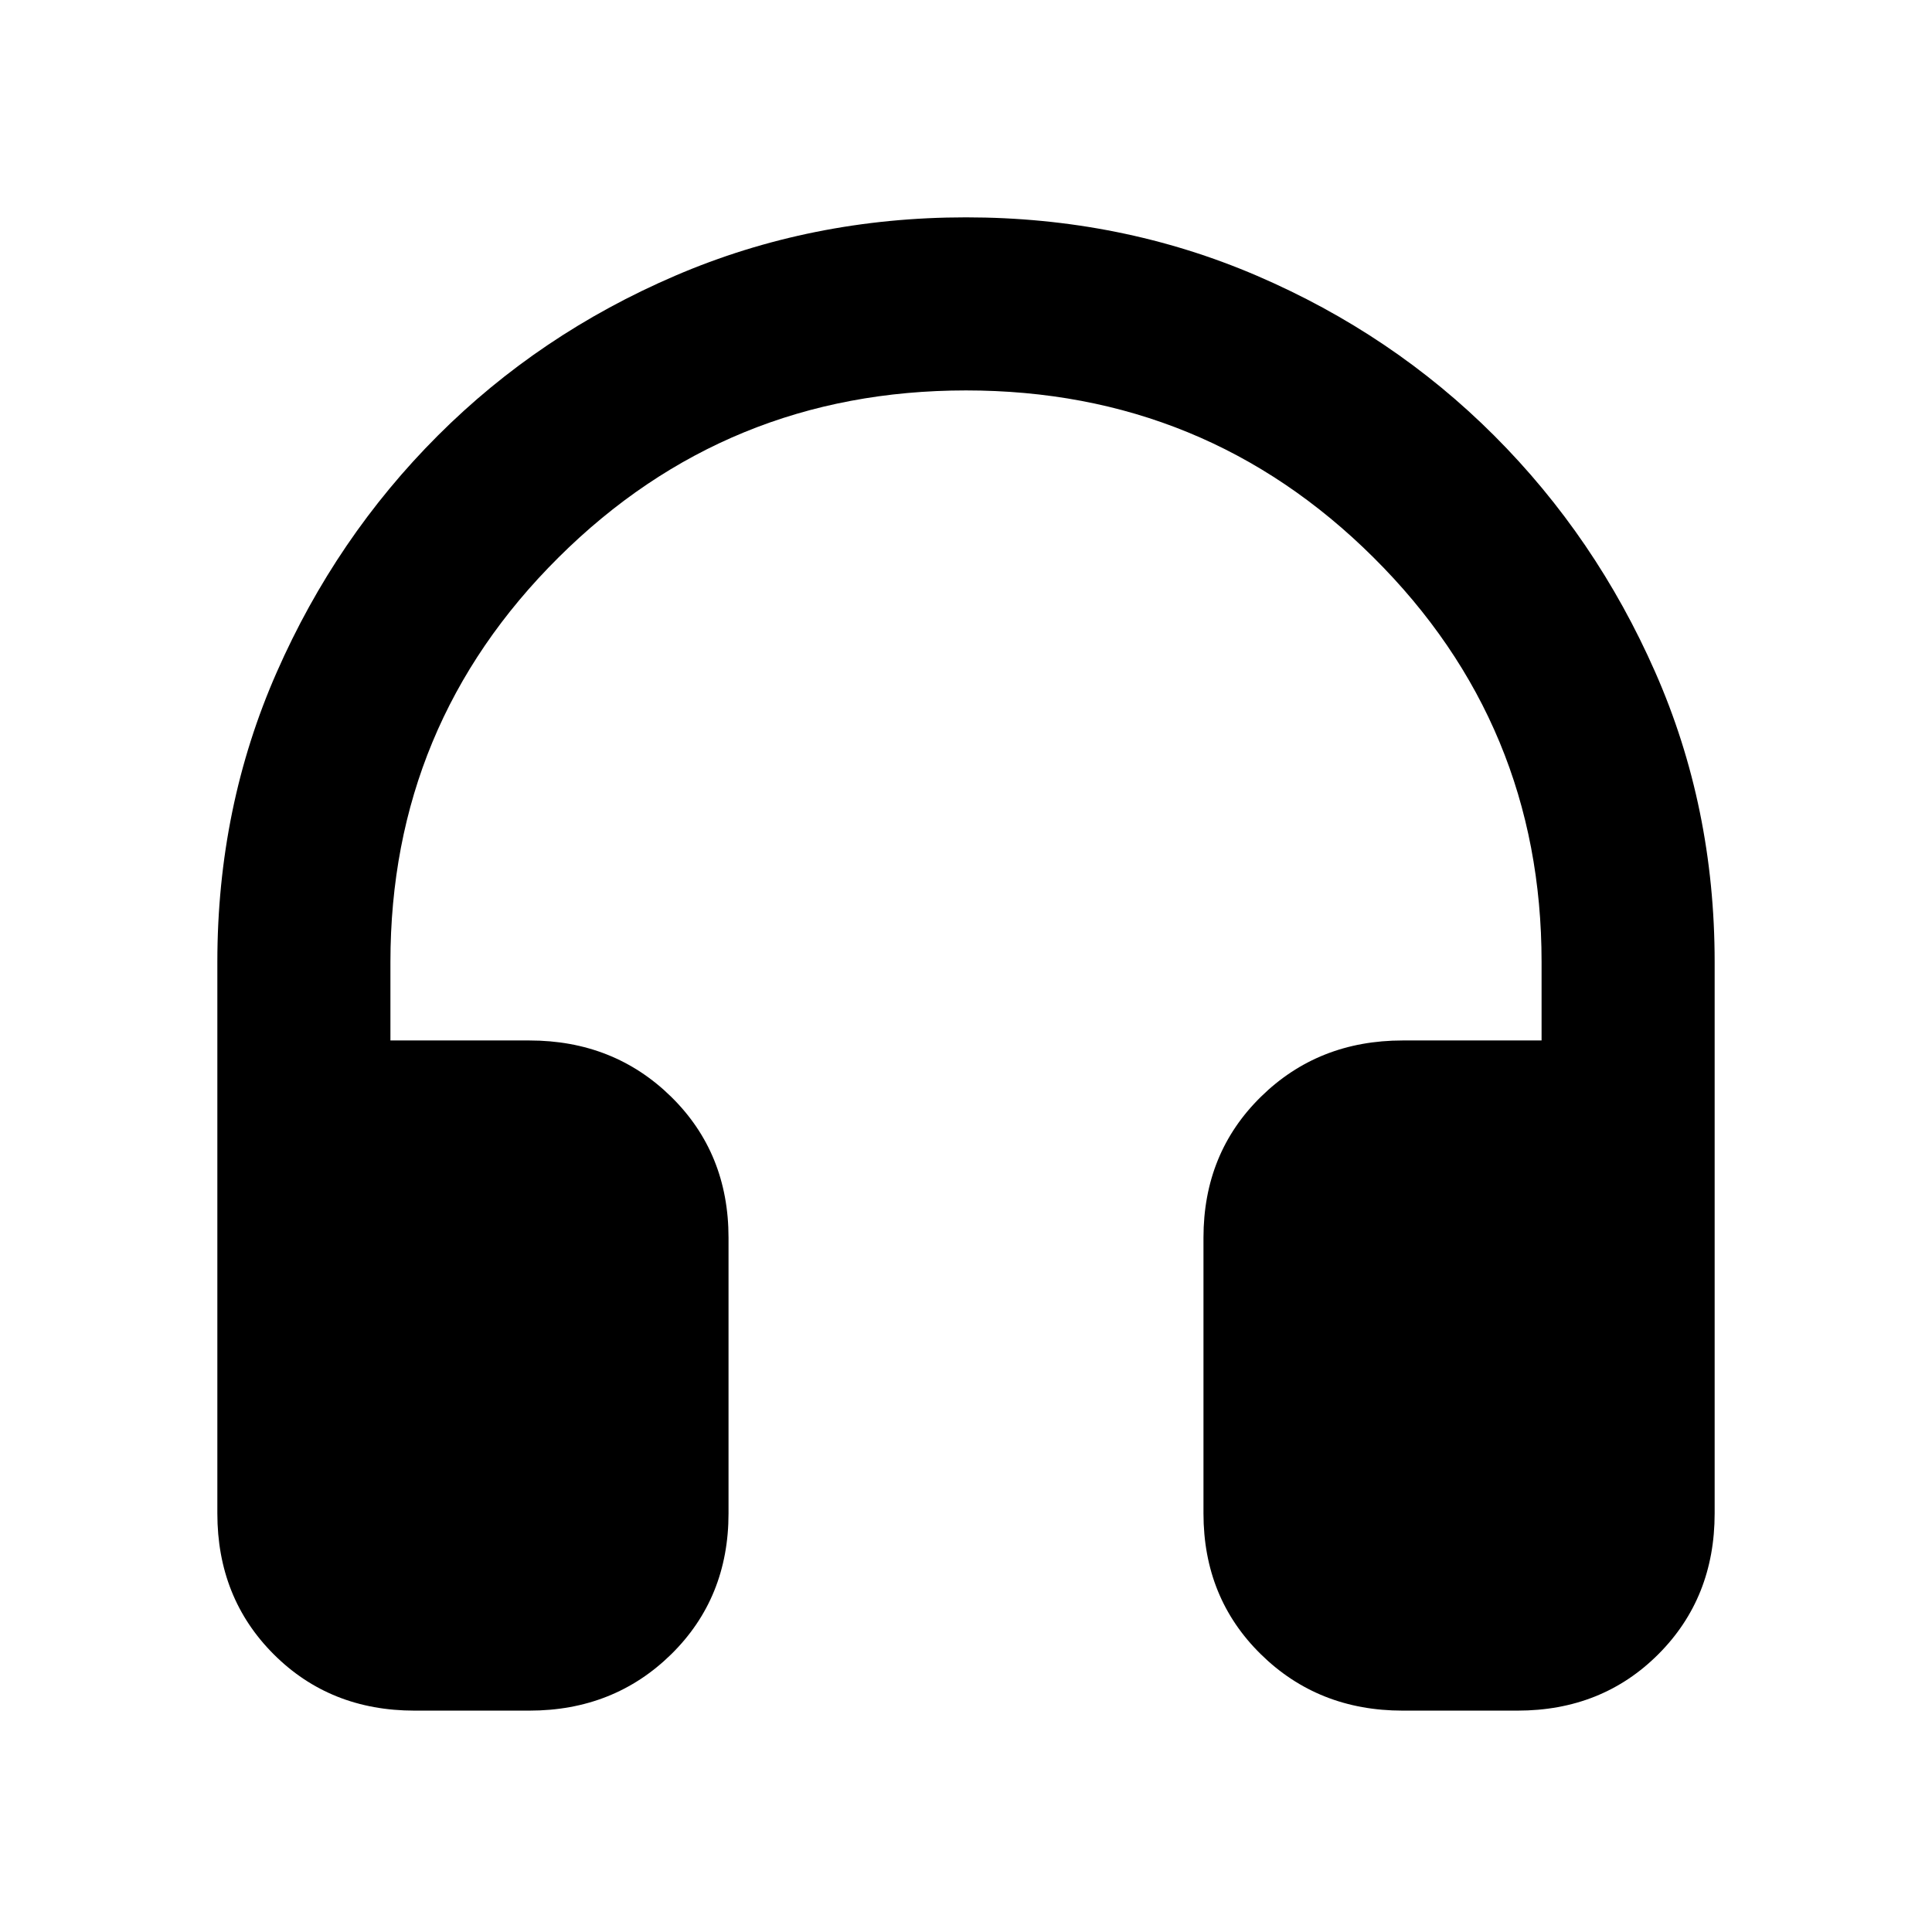 <svg xmlns="http://www.w3.org/2000/svg" height="24" width="24"><path d="M5.15 21.25Q4.1 21.25 3.4 20.55Q2.7 19.85 2.7 18.8V11.95Q2.7 10.025 3.438 8.35Q4.175 6.675 5.438 5.412Q6.7 4.15 8.388 3.425Q10.075 2.7 12 2.7Q13.925 2.7 15.613 3.425Q17.3 4.15 18.562 5.412Q19.825 6.675 20.562 8.35Q21.3 10.025 21.3 11.95V18.8Q21.3 19.85 20.6 20.55Q19.9 21.25 18.85 21.25H17.425Q16.375 21.25 15.663 20.55Q14.95 19.85 14.95 18.8V15.375Q14.95 14.325 15.663 13.625Q16.375 12.925 17.425 12.925H19.15V11.95Q19.15 9 17.062 6.925Q14.975 4.85 12 4.85Q9.025 4.85 6.938 6.925Q4.85 9 4.85 11.95V12.925H6.575Q7.625 12.925 8.338 13.625Q9.05 14.325 9.05 15.375V18.8Q9.05 19.85 8.338 20.55Q7.625 21.25 6.575 21.25Z"/></svg>